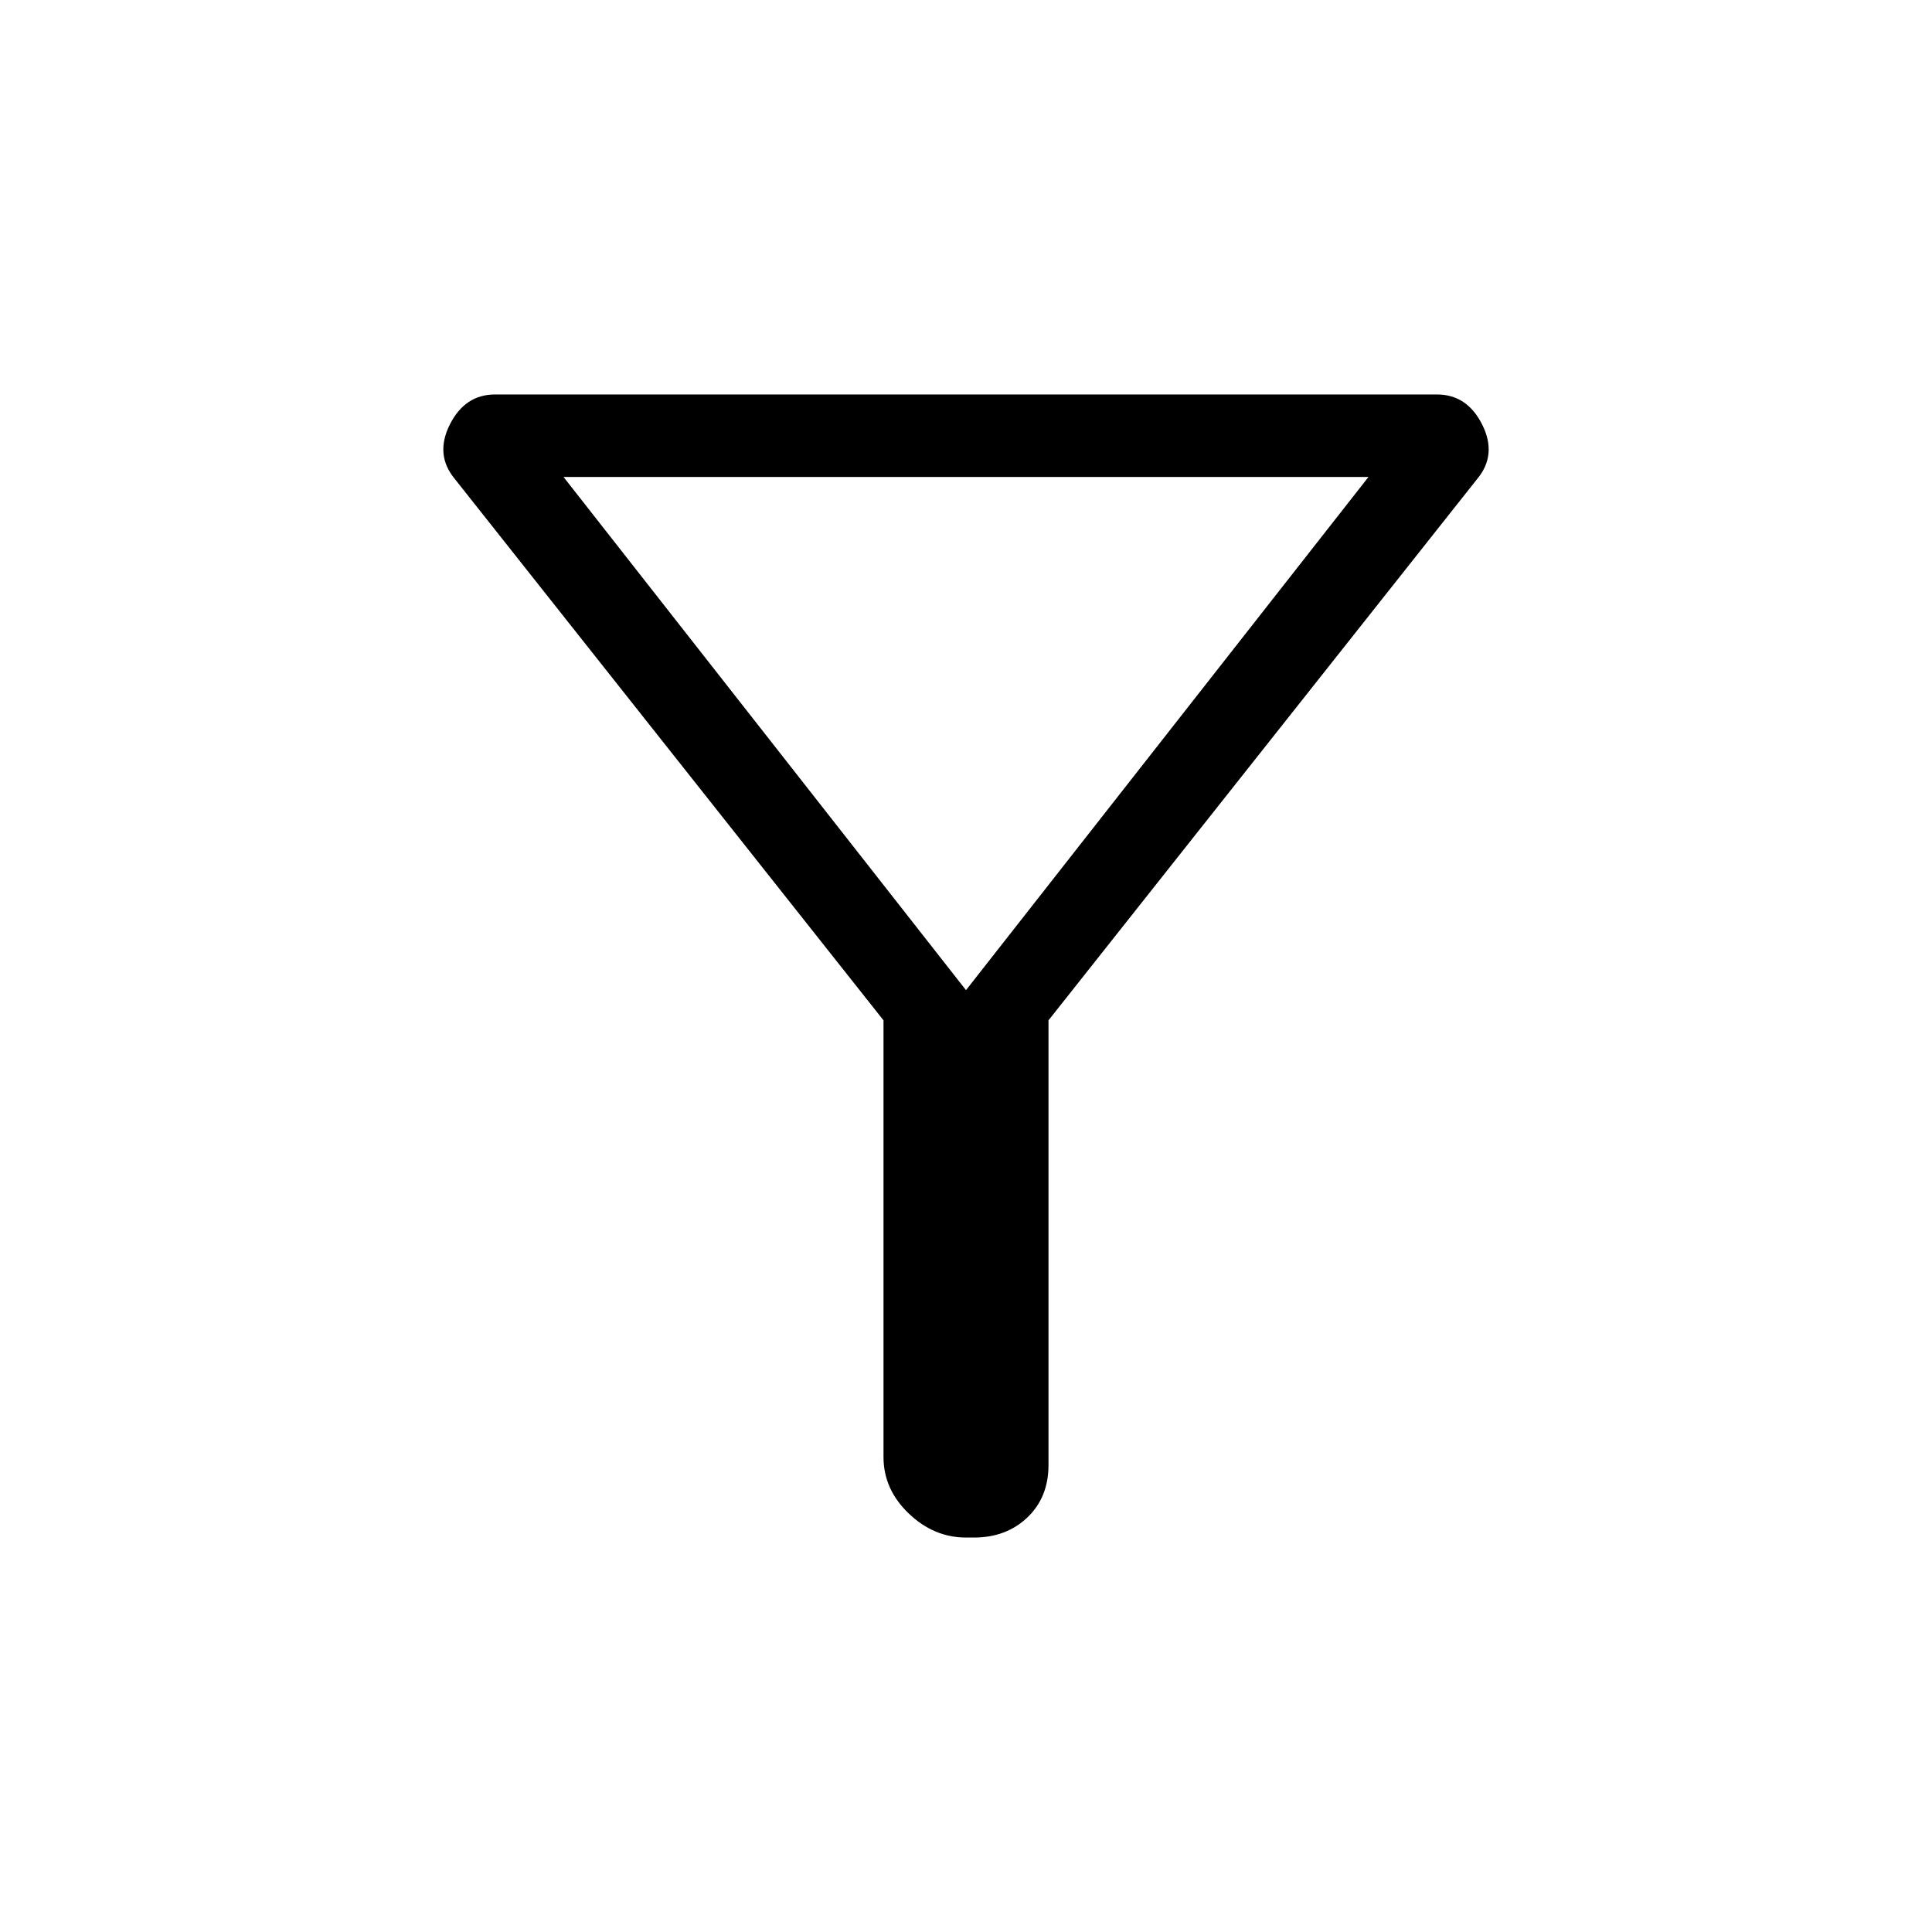 <svg xmlns="http://www.w3.org/2000/svg" height="40" width="40"><path d="M21.708 21.125v9.208q0 .667-.437 1.084-.438.416-1.104.416H20q-.667 0-1.188-.5-.52-.5-.52-1.166v-9.042L9.417 9.917q-.417-.5-.105-1.125.313-.625.938-.625h19.5q.625 0 .938.625.312.625-.105 1.125ZM20 20.5l8.333-10.625H11.667Zm0 0Z"/></svg>